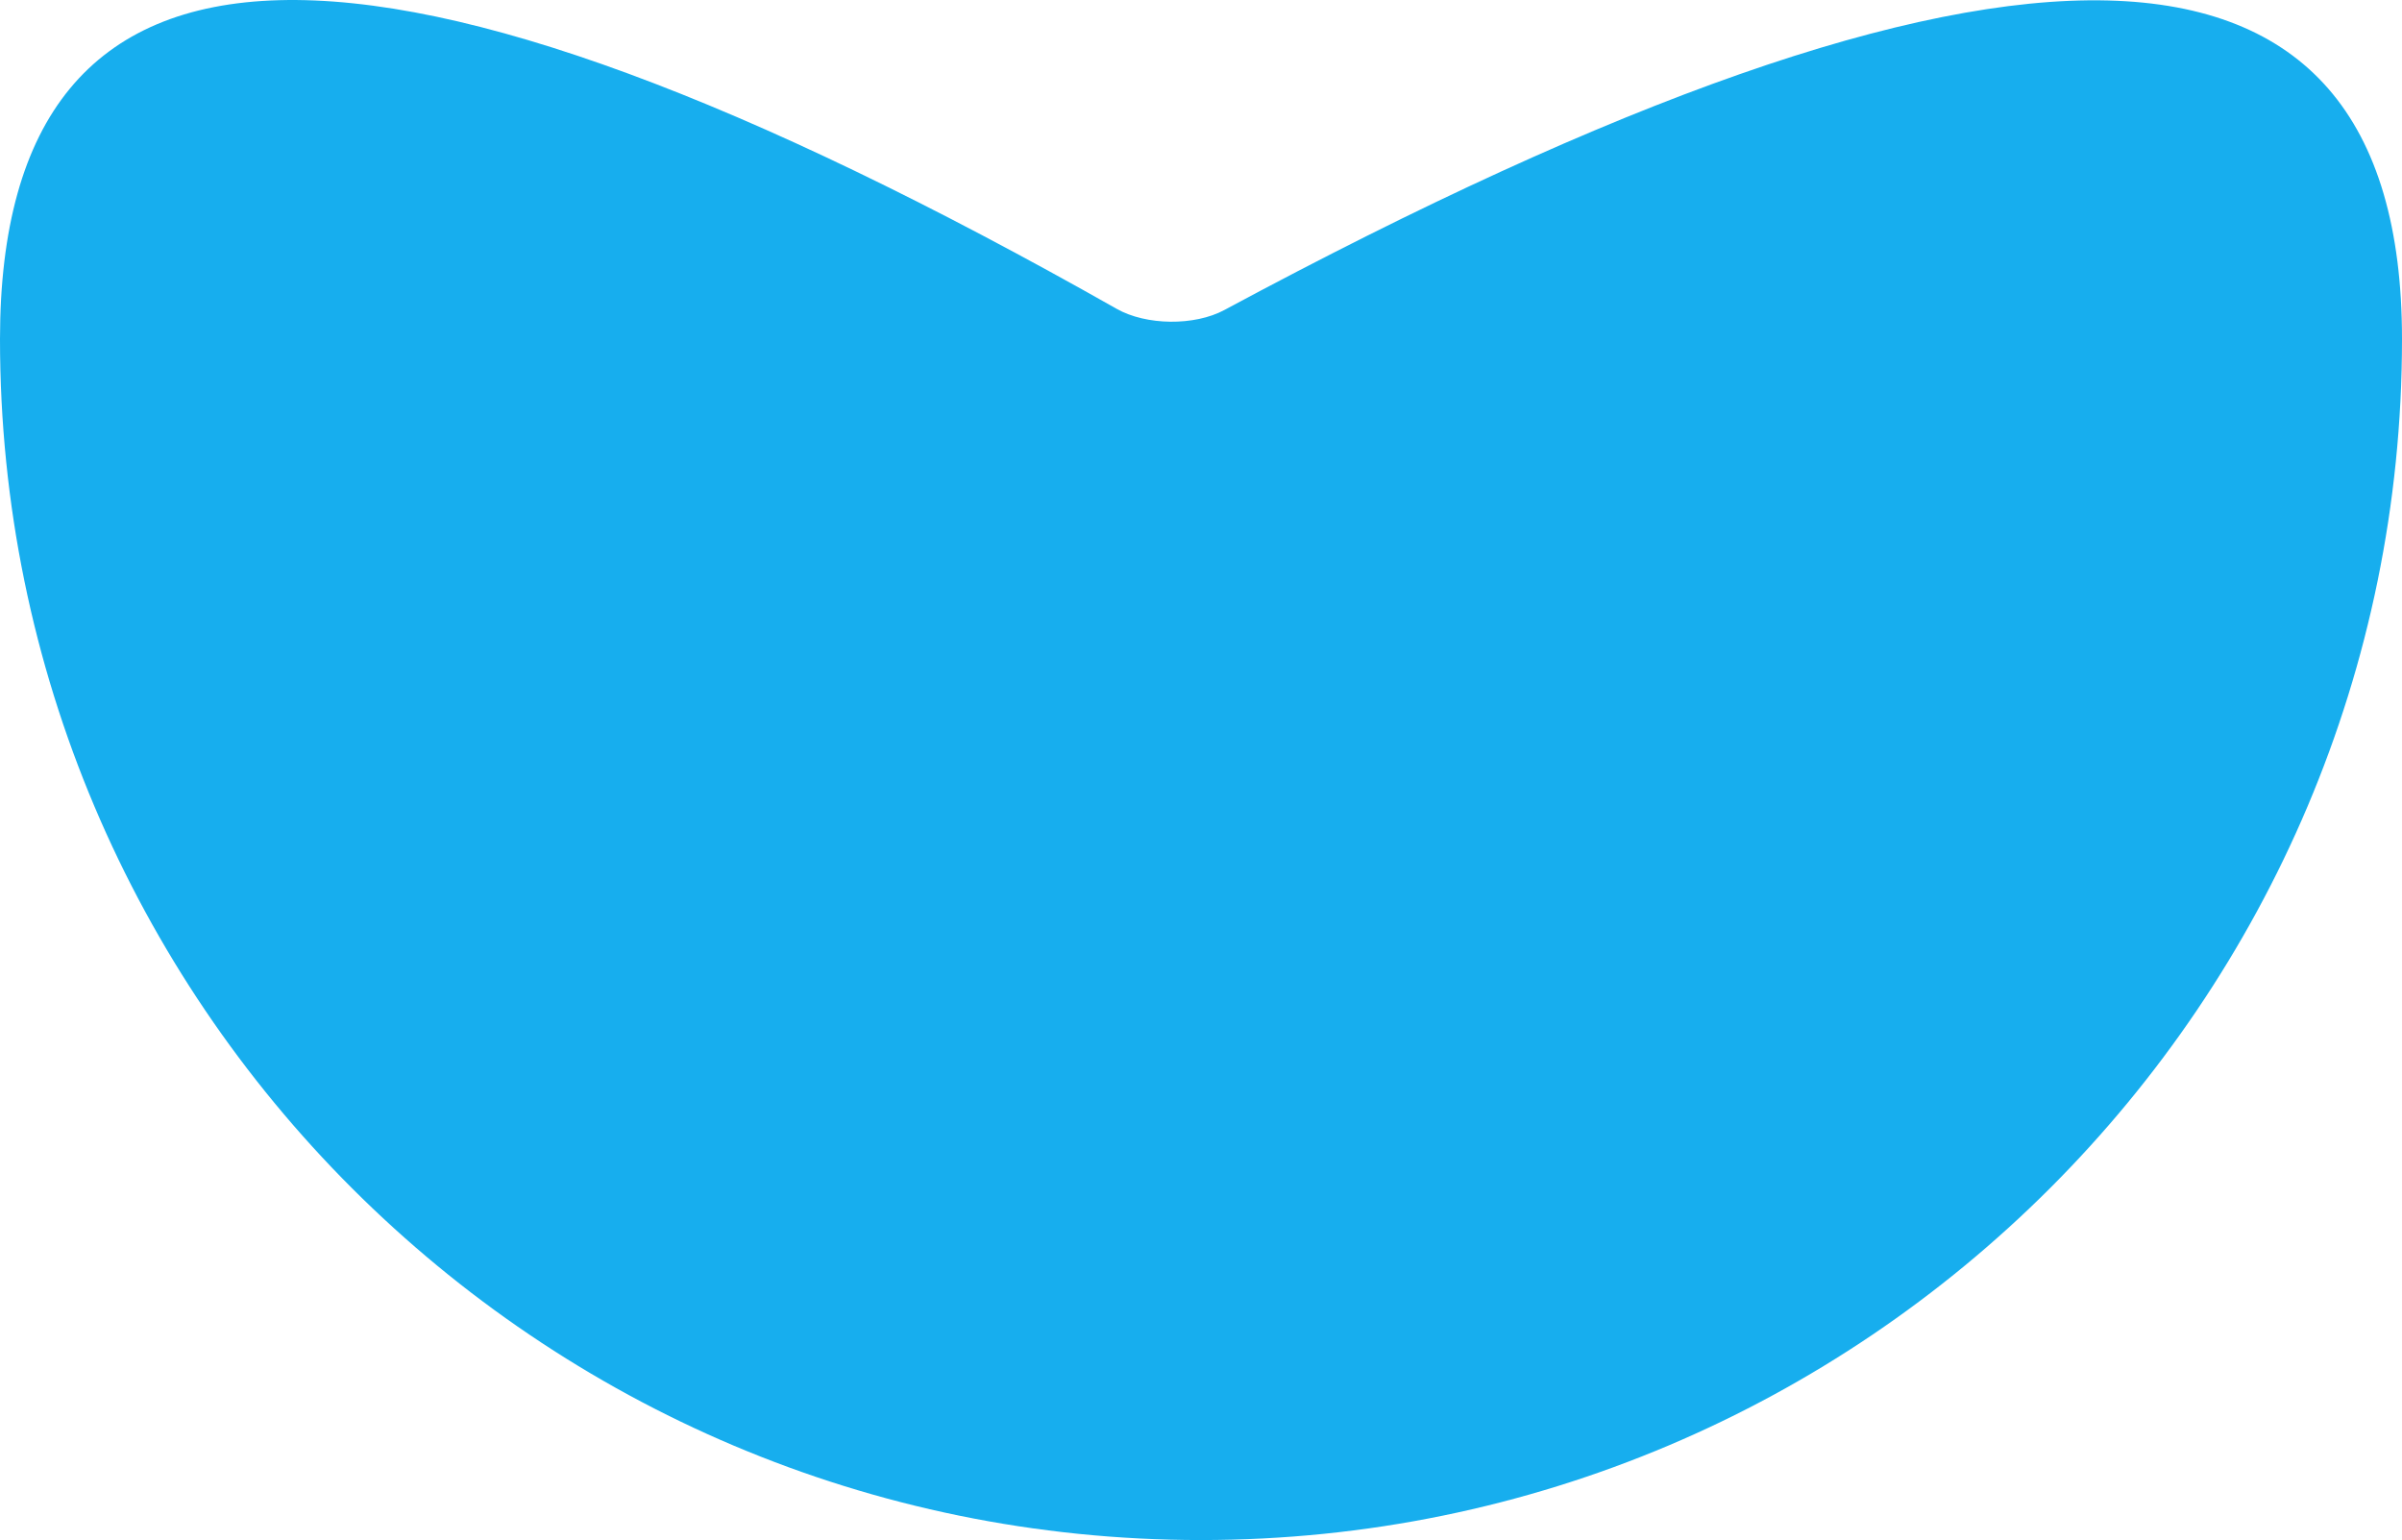 <?xml version="1.0" encoding="UTF-8" standalone="no"?><!-- Generator: Gravit.io --><svg xmlns="http://www.w3.org/2000/svg" xmlns:xlink="http://www.w3.org/1999/xlink" style="isolation:isolate" viewBox="1092 254.985 78 50.015" width="78pt" height="50.015pt"><path d=" M 1092 266 Q 1092 244.475 1128.26 265.014 C 1129.22 265.558 1130.789 265.575 1131.761 265.052 Q 1170 244.475 1170 266 C 1170 287.525 1152.525 305 1131 305 C 1109.475 305 1092 287.525 1092 266 Z " fill="rgb(23,174,238)"/></svg>